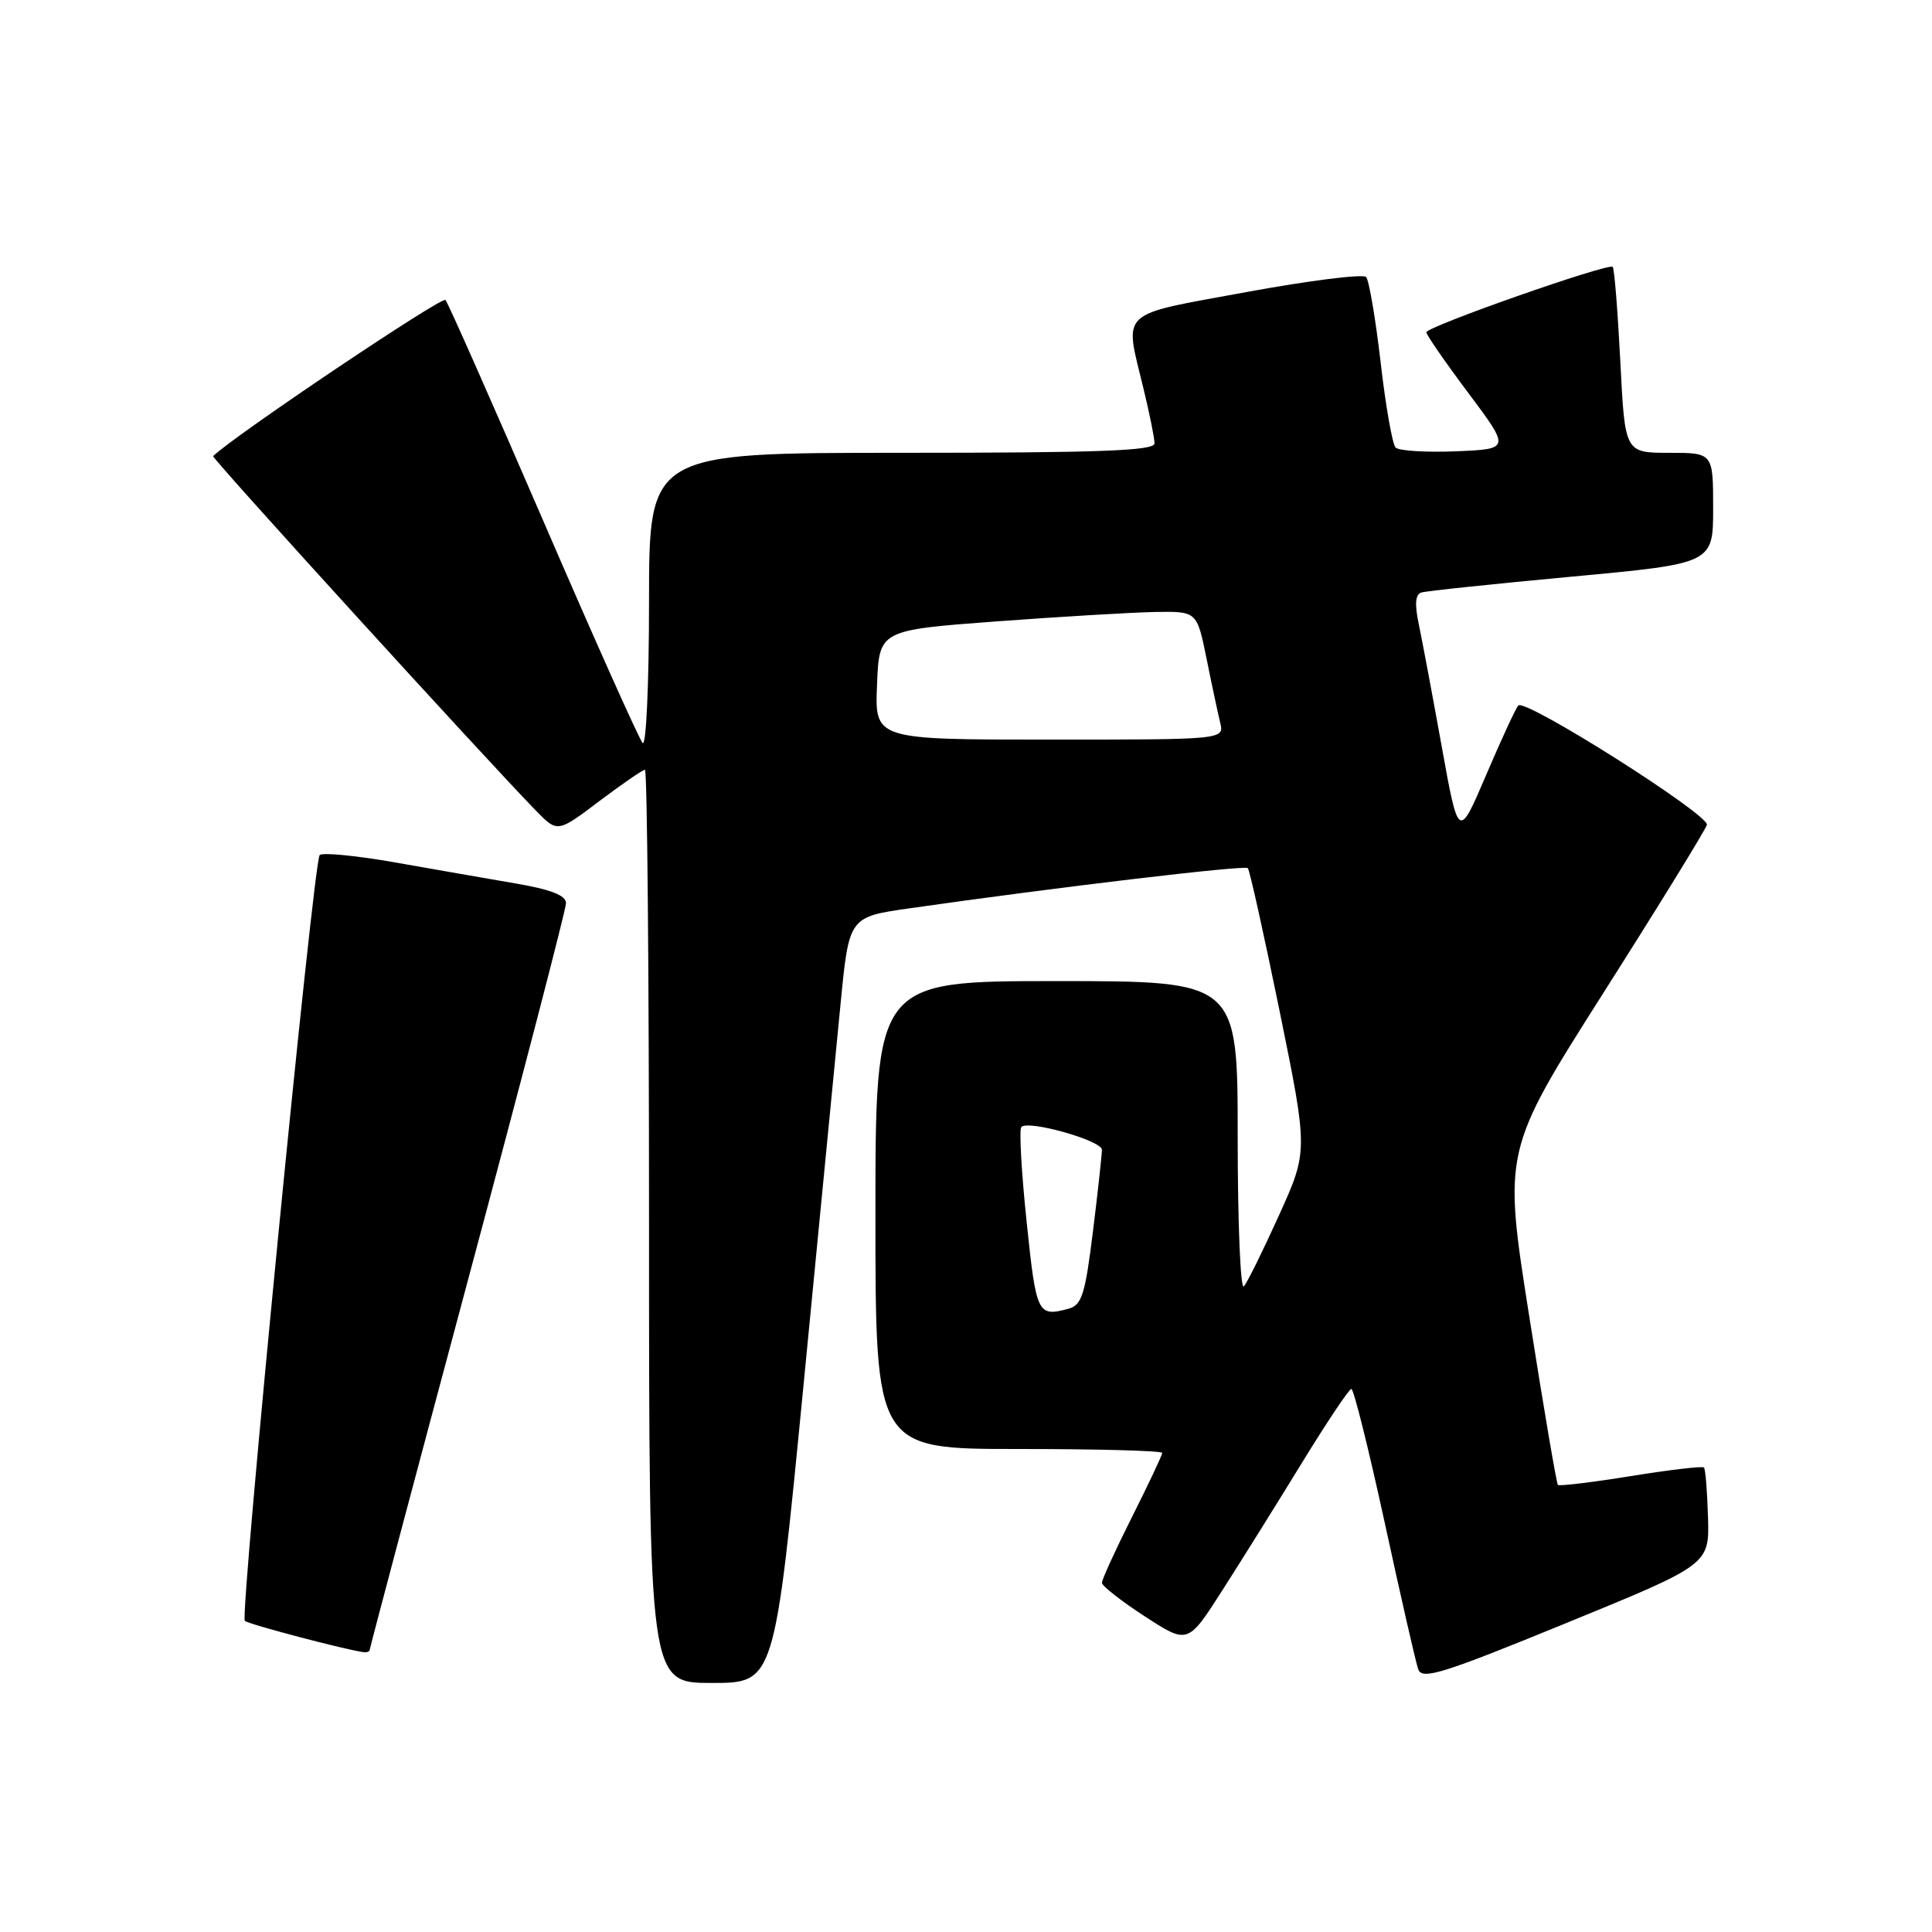 <?xml version="1.0" encoding="UTF-8" standalone="no"?>
<!DOCTYPE svg PUBLIC "-//W3C//DTD SVG 1.1//EN" "http://www.w3.org/Graphics/SVG/1.1/DTD/svg11.dtd" >
<svg xmlns="http://www.w3.org/2000/svg" xmlns:xlink="http://www.w3.org/1999/xlink" version="1.1" viewBox="0 0 256 256">
 <g >
 <path fill="currentColor"
d=" M 106.45 183.75 C 108.55 162.16 110.77 139.32 111.38 133.00 C 112.50 121.50 112.50 121.50 120.50 120.36 C 140.05 117.56 164.94 114.61 165.34 115.03 C 165.59 115.29 167.48 123.83 169.56 134.00 C 173.33 152.50 173.33 152.50 169.49 161.00 C 167.37 165.68 165.28 169.93 164.82 170.45 C 164.37 170.97 164.00 162.09 164.00 150.70 C 164.00 130.00 164.00 130.00 140.00 130.00 C 116.00 130.00 116.00 130.00 116.00 161.00 C 116.00 192.00 116.00 192.00 135.00 192.00 C 145.45 192.00 154.00 192.23 154.00 192.52 C 154.00 192.81 152.20 196.62 150.00 201.00 C 147.80 205.38 146.01 209.30 146.01 209.73 C 146.02 210.15 148.59 212.16 151.71 214.19 C 157.40 217.88 157.40 217.88 161.99 210.69 C 164.52 206.74 169.27 199.13 172.54 193.79 C 175.82 188.44 178.75 184.06 179.06 184.04 C 179.37 184.02 181.35 191.99 183.48 201.75 C 185.60 211.51 187.59 220.26 187.92 221.18 C 188.42 222.63 191.09 221.80 207.50 215.08 C 226.50 207.31 226.50 207.31 226.32 201.06 C 226.22 197.62 225.98 194.64 225.78 194.45 C 225.58 194.25 221.22 194.76 216.09 195.59 C 210.96 196.42 206.61 196.94 206.43 196.76 C 206.25 196.58 204.54 186.55 202.64 174.47 C 199.17 152.50 199.17 152.50 212.50 131.50 C 219.84 119.95 225.98 109.96 226.17 109.30 C 226.53 107.98 202.14 92.53 201.19 93.48 C 200.86 93.80 198.95 97.94 196.93 102.67 C 193.26 111.26 193.26 111.26 191.03 98.88 C 189.80 92.07 188.43 84.78 187.99 82.68 C 187.43 80.04 187.54 78.76 188.34 78.51 C 188.98 78.31 197.94 77.37 208.25 76.41 C 227.00 74.67 227.00 74.67 227.00 67.34 C 227.00 60.00 227.00 60.00 221.15 60.00 C 215.31 60.00 215.31 60.00 214.70 47.88 C 214.36 41.21 213.91 35.58 213.69 35.36 C 213.14 34.81 189.00 43.28 189.00 44.03 C 189.00 44.37 191.50 47.99 194.56 52.07 C 200.12 59.50 200.12 59.50 192.91 59.80 C 188.94 59.96 185.35 59.74 184.92 59.30 C 184.50 58.86 183.60 53.78 182.94 48.00 C 182.27 42.22 181.40 37.14 181.02 36.71 C 180.63 36.27 173.49 37.17 165.16 38.70 C 147.99 41.86 148.97 40.94 151.52 51.50 C 152.32 54.80 152.98 58.06 152.98 58.75 C 153.00 59.73 145.64 60.00 119.50 60.00 C 86.00 60.00 86.00 60.00 86.00 79.70 C 86.00 90.65 85.62 98.98 85.15 98.45 C 84.68 97.93 78.75 84.68 71.98 69.00 C 65.20 53.32 59.38 40.16 59.03 39.75 C 58.58 39.21 30.94 57.78 28.24 60.44 C 28.00 60.67 64.30 100.53 71.02 107.42 C 73.87 110.34 73.87 110.34 79.39 106.17 C 82.43 103.88 85.16 102.00 85.46 102.00 C 85.76 102.00 86.00 129.22 86.00 162.50 C 86.00 223.00 86.00 223.00 94.31 223.00 C 102.63 223.00 102.63 223.00 106.45 183.75 Z  M 49.00 218.58 C 49.00 218.35 54.85 196.33 62.00 169.65 C 69.15 142.97 75.00 120.48 75.00 119.67 C 75.00 118.64 72.99 117.86 68.25 117.05 C 64.54 116.41 57.34 115.16 52.26 114.26 C 47.18 113.37 42.73 112.94 42.36 113.30 C 41.53 114.13 31.76 214.09 32.44 214.77 C 32.88 215.22 46.27 218.73 48.25 218.93 C 48.66 218.97 49.00 218.81 49.00 218.58 Z  M 136.04 161.95 C 135.34 155.32 135.03 149.64 135.33 149.33 C 136.28 148.38 146.00 151.13 146.01 152.35 C 146.01 152.98 145.48 157.86 144.82 163.18 C 143.78 171.58 143.35 172.94 141.56 173.42 C 137.49 174.51 137.31 174.15 136.04 161.95 Z  M 116.21 90.75 C 116.50 83.50 116.50 83.50 132.00 82.34 C 140.53 81.71 150.00 81.15 153.05 81.09 C 158.60 81.00 158.60 81.00 159.87 87.25 C 160.56 90.69 161.38 94.51 161.68 95.75 C 162.22 98.00 162.22 98.00 139.06 98.00 C 115.91 98.00 115.91 98.00 116.21 90.75 Z "/>
</g>
</svg>